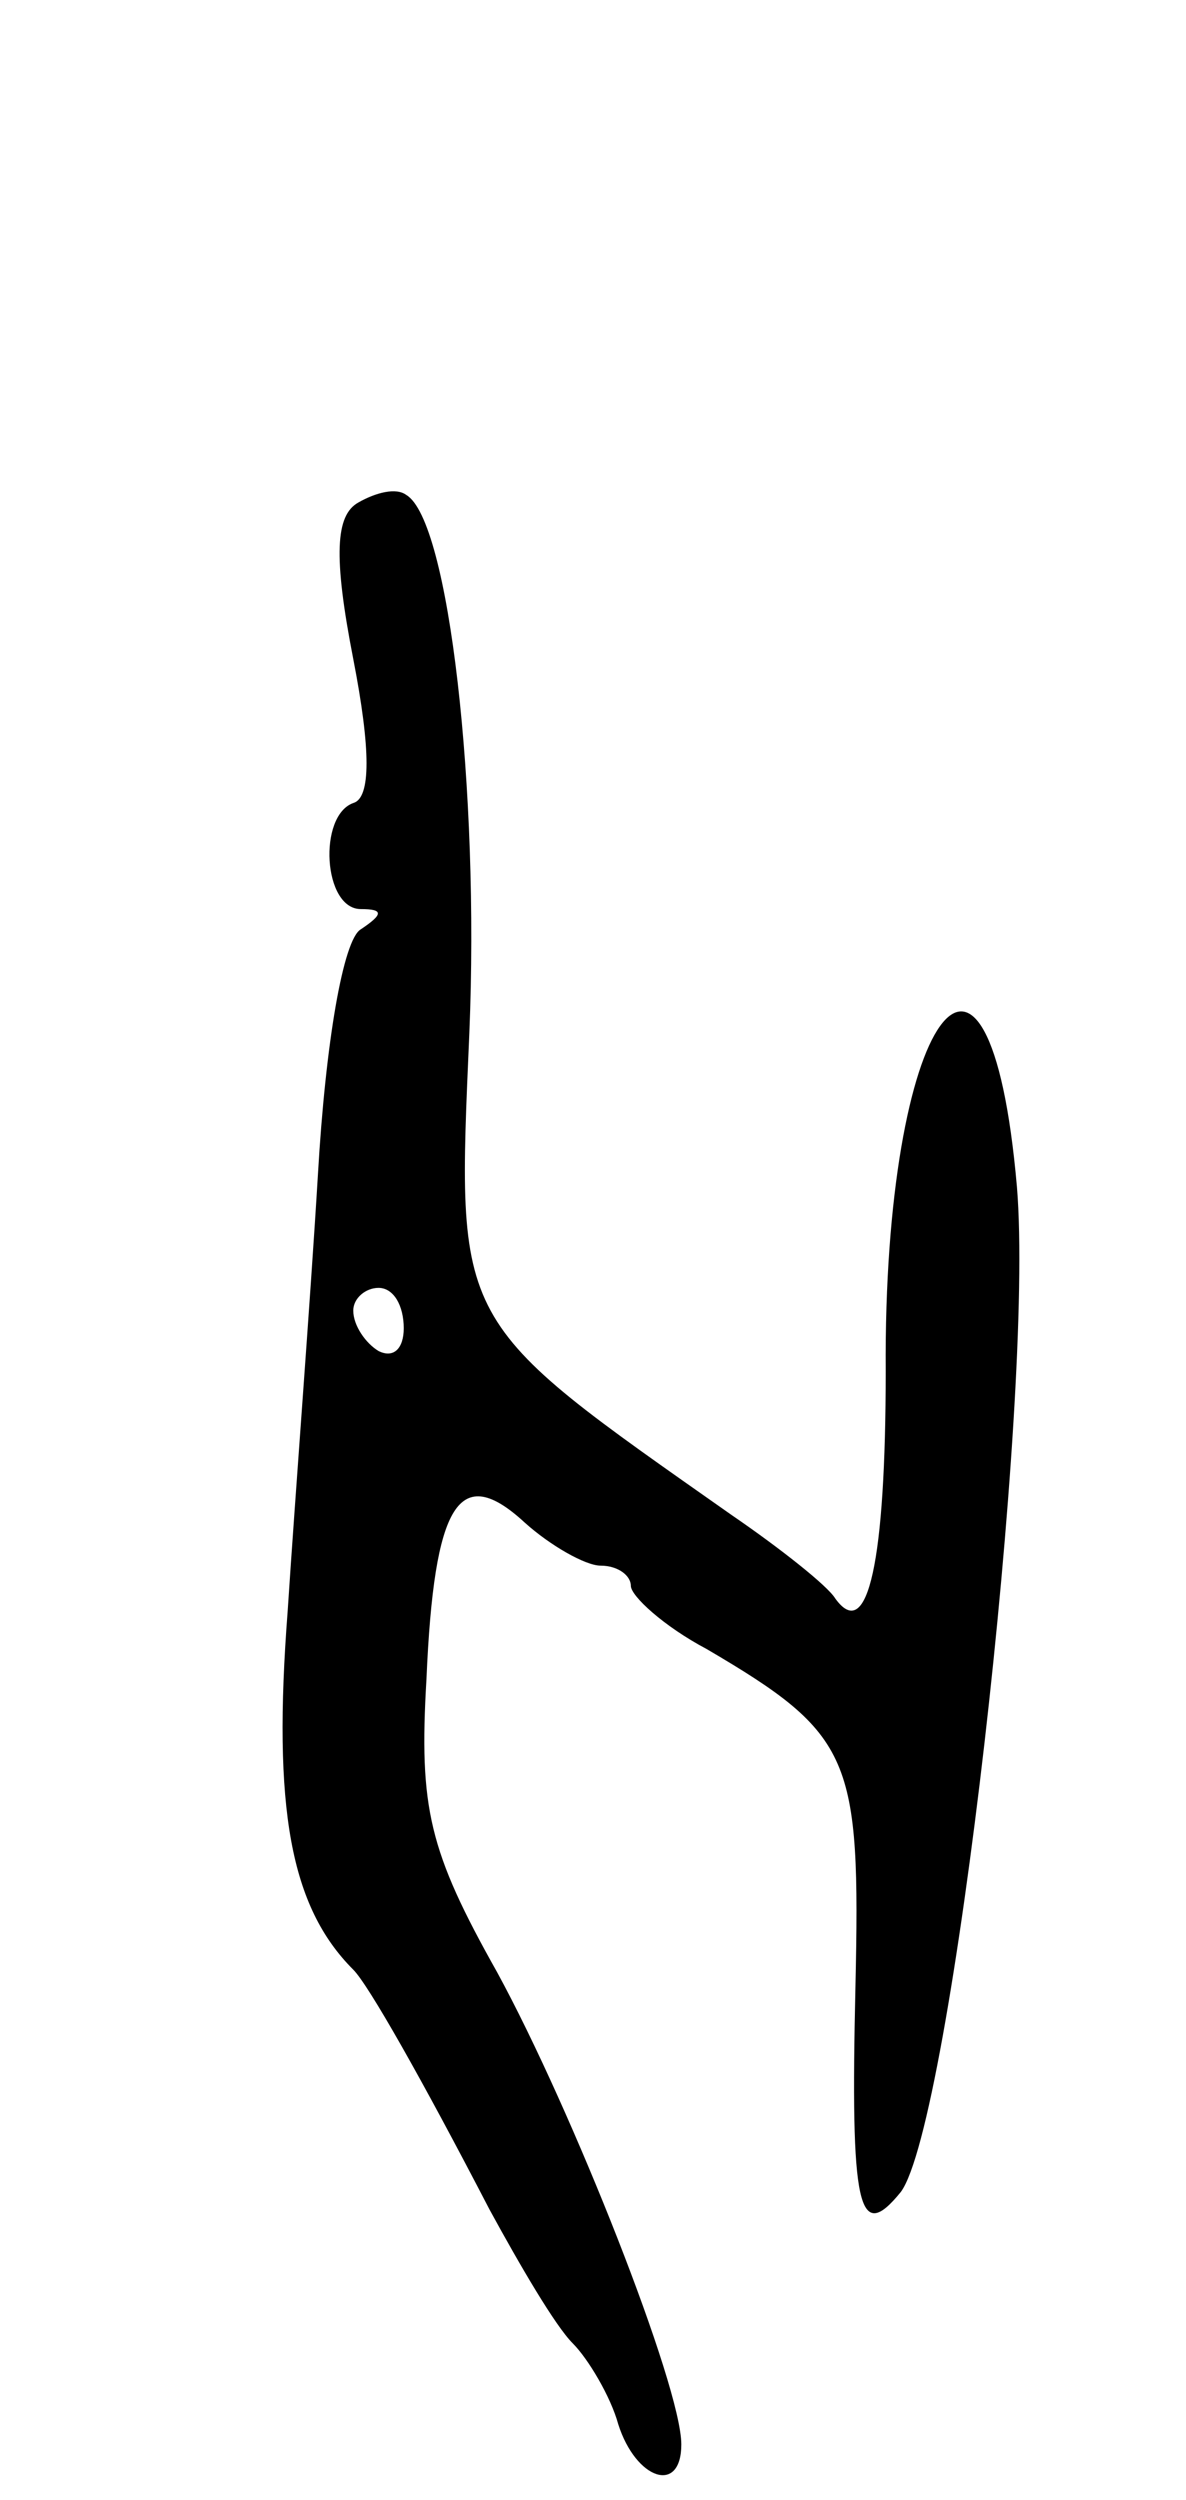 <svg version="1.0" xmlns="http://www.w3.org/2000/svg"
 width="47pt" height="99pt" viewBox="0 0 47 99"
 preserveAspectRatio="xMidYMid meet">
<g transform="translate(0,99) scale(0.1,-0.1)"
fill="#000000" stroke="none">
<path d="M142 791 c-9 -5 -10 -21 -2 -62 7 -36 7 -55 0 -57 -14 -5 -12 -42 3
-42 9 0 9 -2 0 -8 -7 -4 -14 -45 -17 -97 -3 -50 -9 -127 -12 -173 -6 -78 1
-117 26 -142 6 -6 27 -43 54 -95 12 -22 26 -46 33 -53 6 -6 15 -21 18 -32 7
-22 25 -28 25 -8 0 23 -43 132 -73 187 -27 48 -31 65 -28 116 3 70 13 86 39
62 10 -9 24 -17 30 -17 7 0 12 -4 12 -8 0 -4 13 -16 30 -25 58 -34 61 -43 59
-134 -2 -87 1 -102 18 -81 20 27 53 314 46 398 -11 126 -53 68 -52 -73 0 -75
-7 -108 -20 -90 -3 5 -22 20 -41 33 -111 78 -109 74 -104 191 4 96 -8 203 -25
213 -4 3 -12 1 -19 -3z m18 -327 c0 -8 -4 -12 -10 -9 -5 3 -10 10 -10 16 0 5
5 9 10 9 6 0 10 -7 10 -16z"/>
</g>
</svg>
